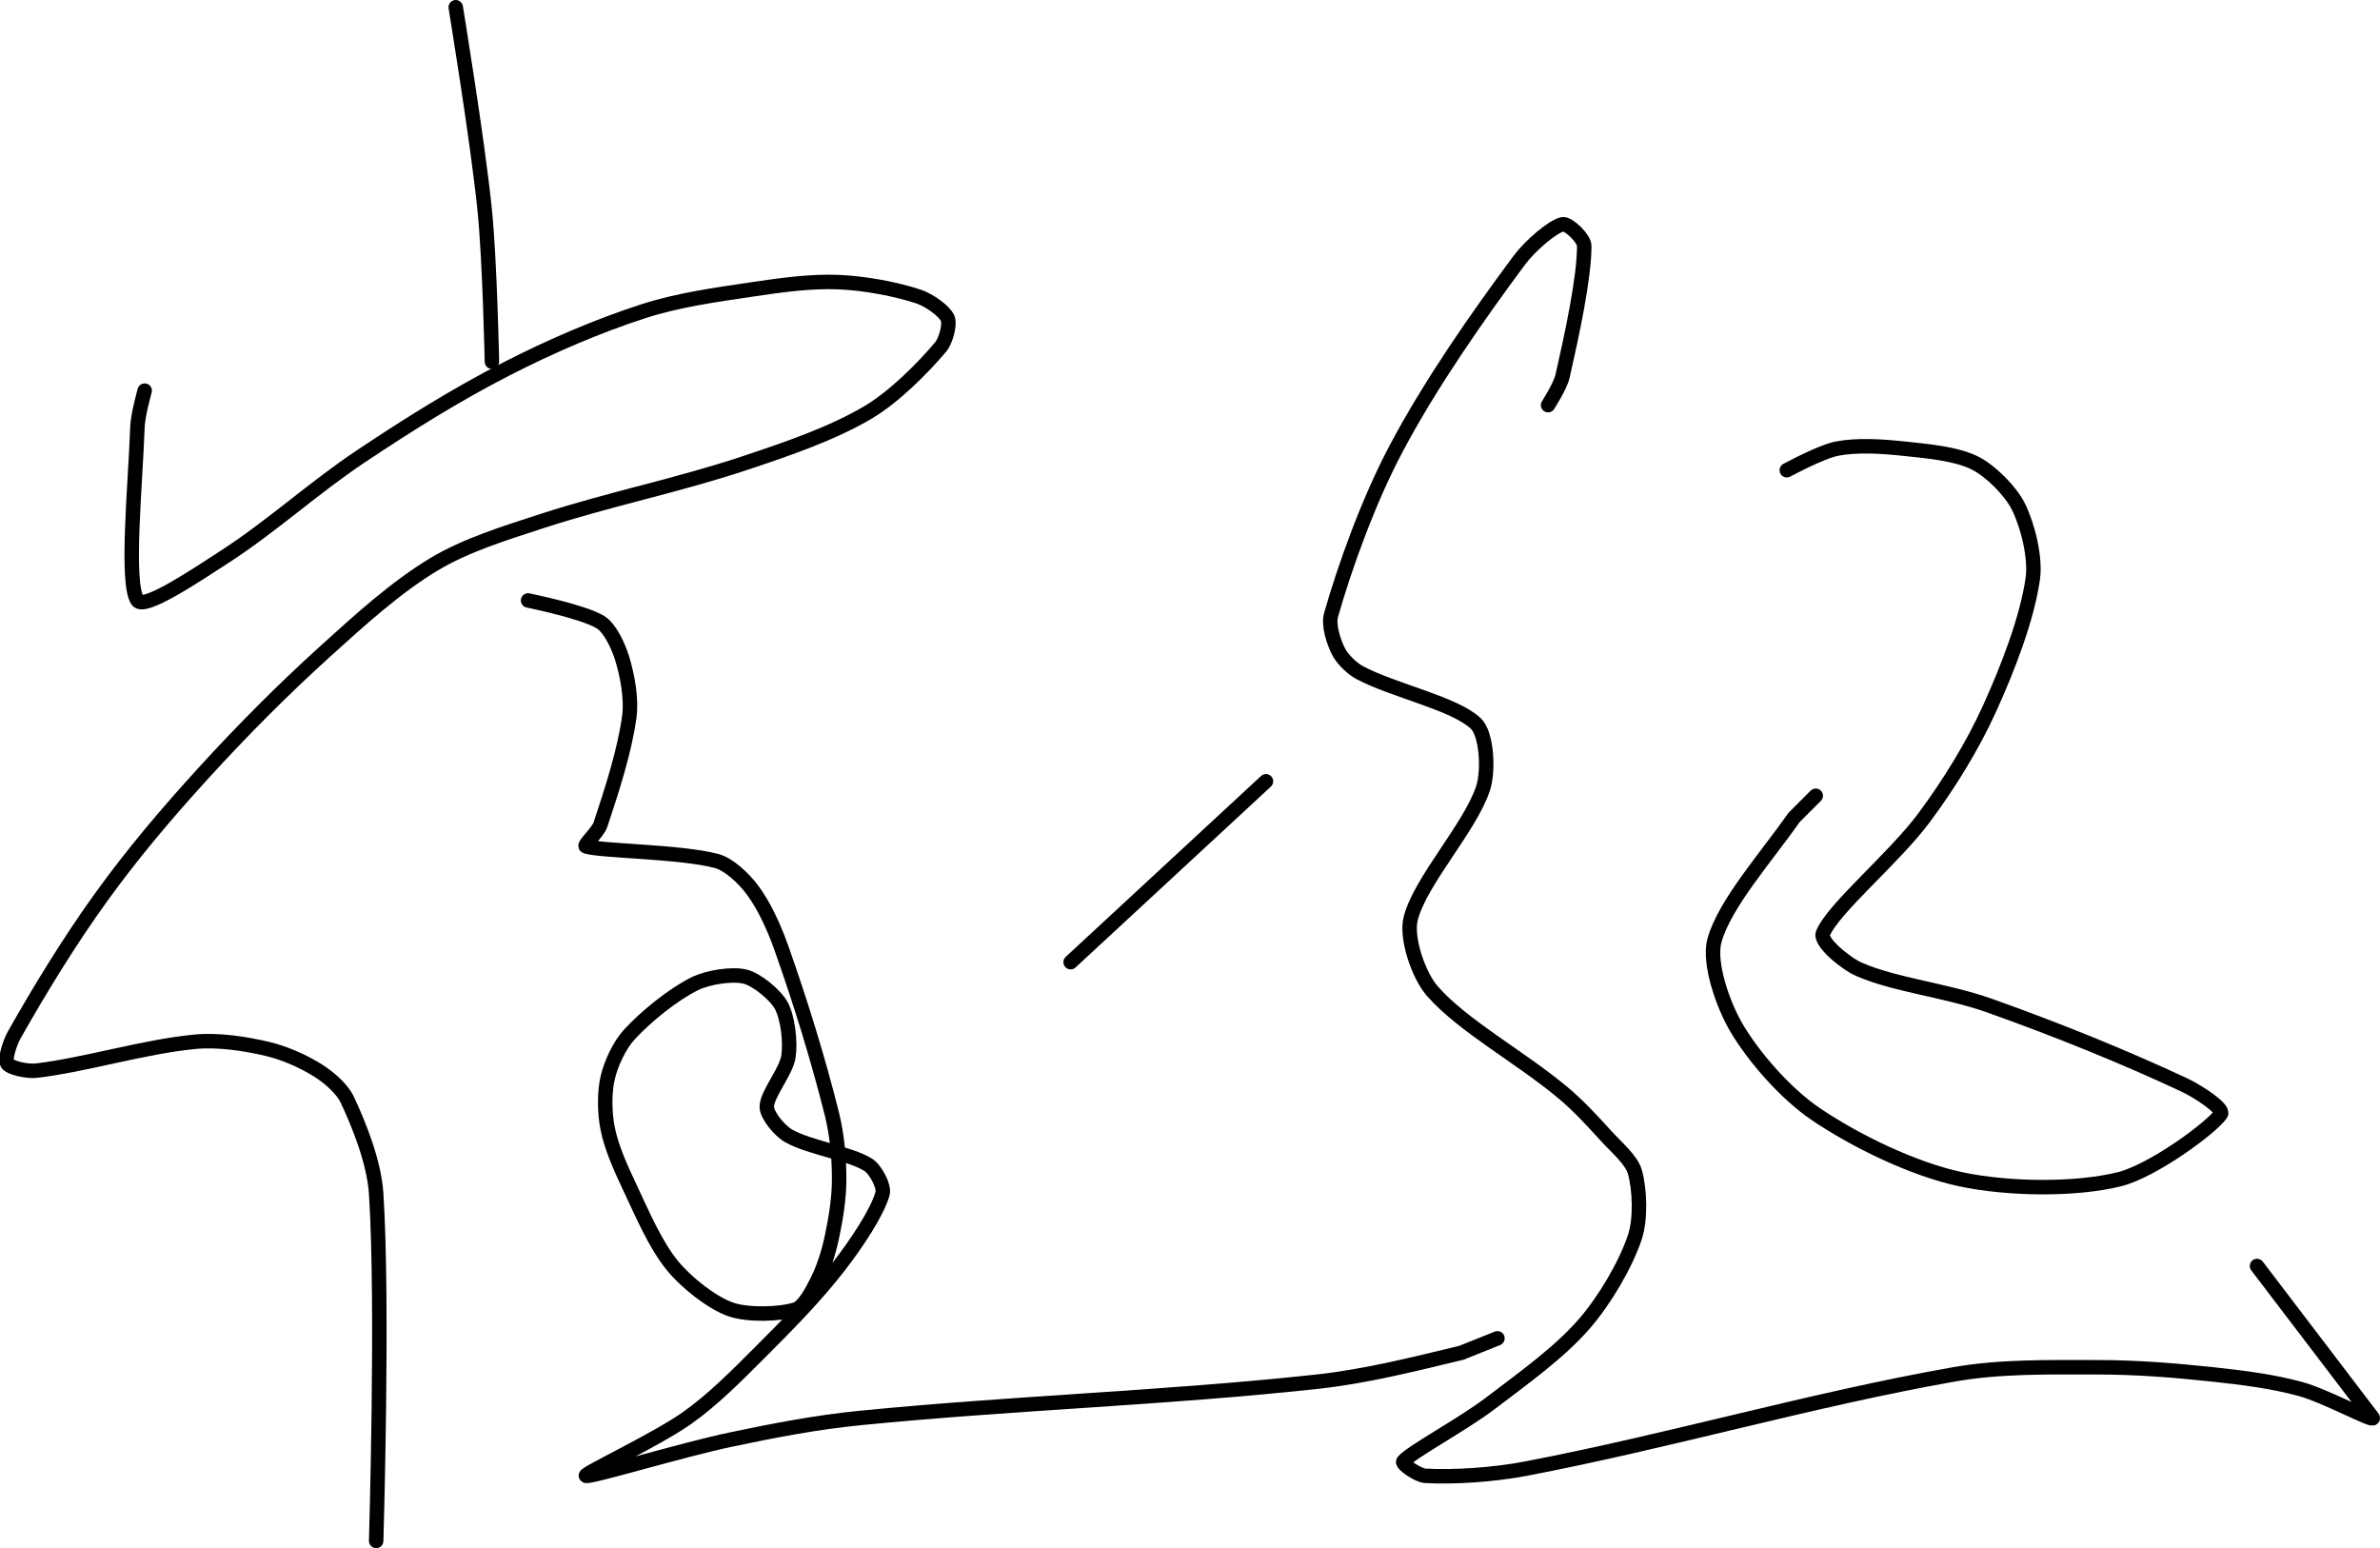 <?xml version="1.0" encoding="UTF-8" standalone="no"?><!DOCTYPE svg PUBLIC "-//W3C//DTD SVG 1.1//EN" "http://www.w3.org/Graphics/SVG/1.1/DTD/svg11.dtd"><svg xmlns="http://www.w3.org/2000/svg" version="1.1" width="329" height="214"><path fill="none" stroke="#000000" stroke-width="2" stroke-linecap="round" stroke-linejoin="round" d="M 63 1 c 0.07 0.49 3.03 18.45 4 28 c 0.72 7.1 1 21 1 21"/><path fill="none" stroke="#000000" stroke-width="2" stroke-linecap="round" stroke-linejoin="round" d="M 20 54 c -0.02 0.09 -0.94 3.33 -1 5 c -0.27 7.87 -1.64 21.54 0 24 c 0.92 1.38 8.27 -3.59 12 -6 c 6.56 -4.23 12.33 -9.56 19 -14 c 6.59 -4.39 13.06 -8.44 20 -12 c 6.13 -3.14 12.57 -5.92 19 -8 c 4.77 -1.54 9.9 -2.24 15 -3 c 4.02 -0.6 8.14 -1.17 12 -1 c 3.58 0.16 7.84 0.95 11 2 c 1.42 0.47 3.57 1.99 4 3 c 0.36 0.83 -0.24 3.11 -1 4 c -2.47 2.92 -6.39 6.86 -10 9 c -4.93 2.92 -11.11 5.04 -17 7 c -9.32 3.11 -18.62 4.95 -28 8 c -5.2 1.69 -10.61 3.36 -15 6 c -5.23 3.14 -10.19 7.64 -15 12 c -6.02 5.45 -11.5 10.97 -17 17 c -5.03 5.52 -9.67 11 -14 17 c -4.42 6.12 -8.52 12.85 -12 19 c -0.64 1.13 -1.37 3.38 -1 4 c 0.37 0.62 2.76 1.14 4 1 c 6.72 -0.78 14.9 -3.33 22 -4 c 3.19 -0.3 6.91 0.27 10 1 c 2.34 0.55 5.02 1.74 7 3 c 1.47 0.93 3.29 2.49 4 4 c 1.71 3.64 3.72 8.7 4 13 c 0.99 15.17 0 48 0 48"/><path fill="none" stroke="#000000" stroke-width="2" stroke-linecap="round" stroke-linejoin="round" d="M 73 83 c 0.18 0.05 7.62 1.54 10 3 c 1.33 0.82 2.48 3.31 3 5 c 0.72 2.34 1.32 5.54 1 8 c -0.62 4.73 -2.46 10.38 -4 15 c -0.36 1.07 -2.42 2.87 -2 3 c 2.11 0.66 12.97 0.69 18 2 c 1.78 0.46 3.84 2.45 5 4 c 1.62 2.16 3.01 5.21 4 8 c 2.66 7.51 5.08 15.32 7 23 c 0.72 2.89 1 6.07 1 9 c 0 2.61 -0.45 5.41 -1 8 c -0.43 2.03 -1.11 4.22 -2 6 c -0.7 1.4 -1.83 3.61 -3 4 c -2.11 0.7 -6.64 0.83 -9 0 c -2.62 -0.93 -6.08 -3.67 -8 -6 c -2.41 -2.92 -4.21 -7.21 -6 -11 c -1.22 -2.58 -2.48 -5.4 -3 -8 c -0.43 -2.13 -0.47 -4.97 0 -7 c 0.45 -1.95 1.63 -4.52 3 -6 c 2.32 -2.52 6.02 -5.51 9 -7 c 1.85 -0.92 5.22 -1.44 7 -1 c 1.61 0.4 4.18 2.5 5 4 c 0.9 1.65 1.29 4.98 1 7 c -0.31 2.18 -3 5.22 -3 7 c 0 1.17 1.76 3.29 3 4 c 2.9 1.66 8.35 2.37 11 4 c 1.01 0.62 2.29 2.98 2 4 c -0.76 2.67 -3.66 6.98 -6 10 c -3.26 4.22 -7.09 8.09 -11 12 c -3.23 3.23 -6.42 6.46 -10 9 c -4.29 3.04 -14.44 7.78 -14 8 c 0.56 0.28 13.12 -3.55 20 -5 c 6.09 -1.28 11.82 -2.39 18 -3 c 21.41 -2.11 41.84 -2.71 63 -5 c 6.83 -0.74 13.46 -2.43 20 -4 l 5 -2"/><path fill="none" stroke="#000000" stroke-width="2" stroke-linecap="round" stroke-linejoin="round" d="M 148 133 l 27 -25"/><path fill="none" stroke="#000000" stroke-width="2" stroke-linecap="round" stroke-linejoin="round" d="M 214 56 c 0.03 -0.07 1.69 -2.62 2 -4 c 1.28 -5.64 3 -13.55 3 -18 c 0 -1.04 -2.23 -3.17 -3 -3 c -1.41 0.31 -4.53 3.01 -6 5 c -5.87 7.91 -12.24 17.03 -17 26 c -3.79 7.14 -7.06 16.2 -9 23 c -0.4 1.4 0.35 3.7 1 5 c 0.54 1.08 1.84 2.39 3 3 c 4.77 2.51 13.03 4.21 16 7 c 1.54 1.45 1.81 6.58 1 9 c -1.83 5.49 -8.7 12.79 -10 18 c -0.66 2.64 1.07 7.79 3 10 c 4.22 4.82 12.11 9.09 18 14 c 2.19 1.83 4.07 3.88 6 6 c 1.45 1.6 3.52 3.31 4 5 c 0.68 2.38 0.83 6.51 0 9 c -1.28 3.84 -4.16 8.73 -7 12 c -3.49 4.01 -8.43 7.52 -13 11 c -3.87 2.94 -10.74 6.6 -12 8 c -0.32 0.35 2 1.94 3 2 c 3.87 0.23 9.4 -0.12 14 -1 c 19.8 -3.8 39.29 -9.51 59 -13 c 6.53 -1.16 13.24 -1 20 -1 c 5.41 0 10.6 0.42 16 1 c 4.1 0.44 8.17 0.96 12 2 c 3.39 0.92 10.22 4.61 10 4 l -16 -21"/><path fill="none" stroke="#000000" stroke-width="2" stroke-linecap="round" stroke-linejoin="round" d="M 247 65 c 0.12 -0.05 4.72 -2.57 7 -3 c 2.7 -0.51 6.06 -0.31 9 0 c 3.33 0.35 7.41 0.7 10 2 c 2.16 1.08 4.92 3.84 6 6 c 1.3 2.59 2.42 7.05 2 10 c -0.78 5.49 -3.44 12.38 -6 18 c -2.36 5.19 -5.56 10.36 -9 15 c -4.18 5.64 -12.47 12.44 -14 16 c -0.51 1.19 3.1 4.17 5 5 c 5.01 2.18 12.07 2.89 18 5 c 9.26 3.29 18.61 7.07 27 11 c 1.84 0.86 5.51 3.27 5 4 c -1.32 1.9 -9.38 7.84 -14 9 c -6.11 1.53 -15.48 1.4 -22 0 c -6.5 -1.39 -14.47 -5.25 -20 -9 c -4.11 -2.78 -8.58 -7.86 -11 -12 c -1.84 -3.15 -3.85 -8.91 -3 -12 c 1.39 -5.05 7.21 -11.58 11 -17 l 3 -3"/></svg>